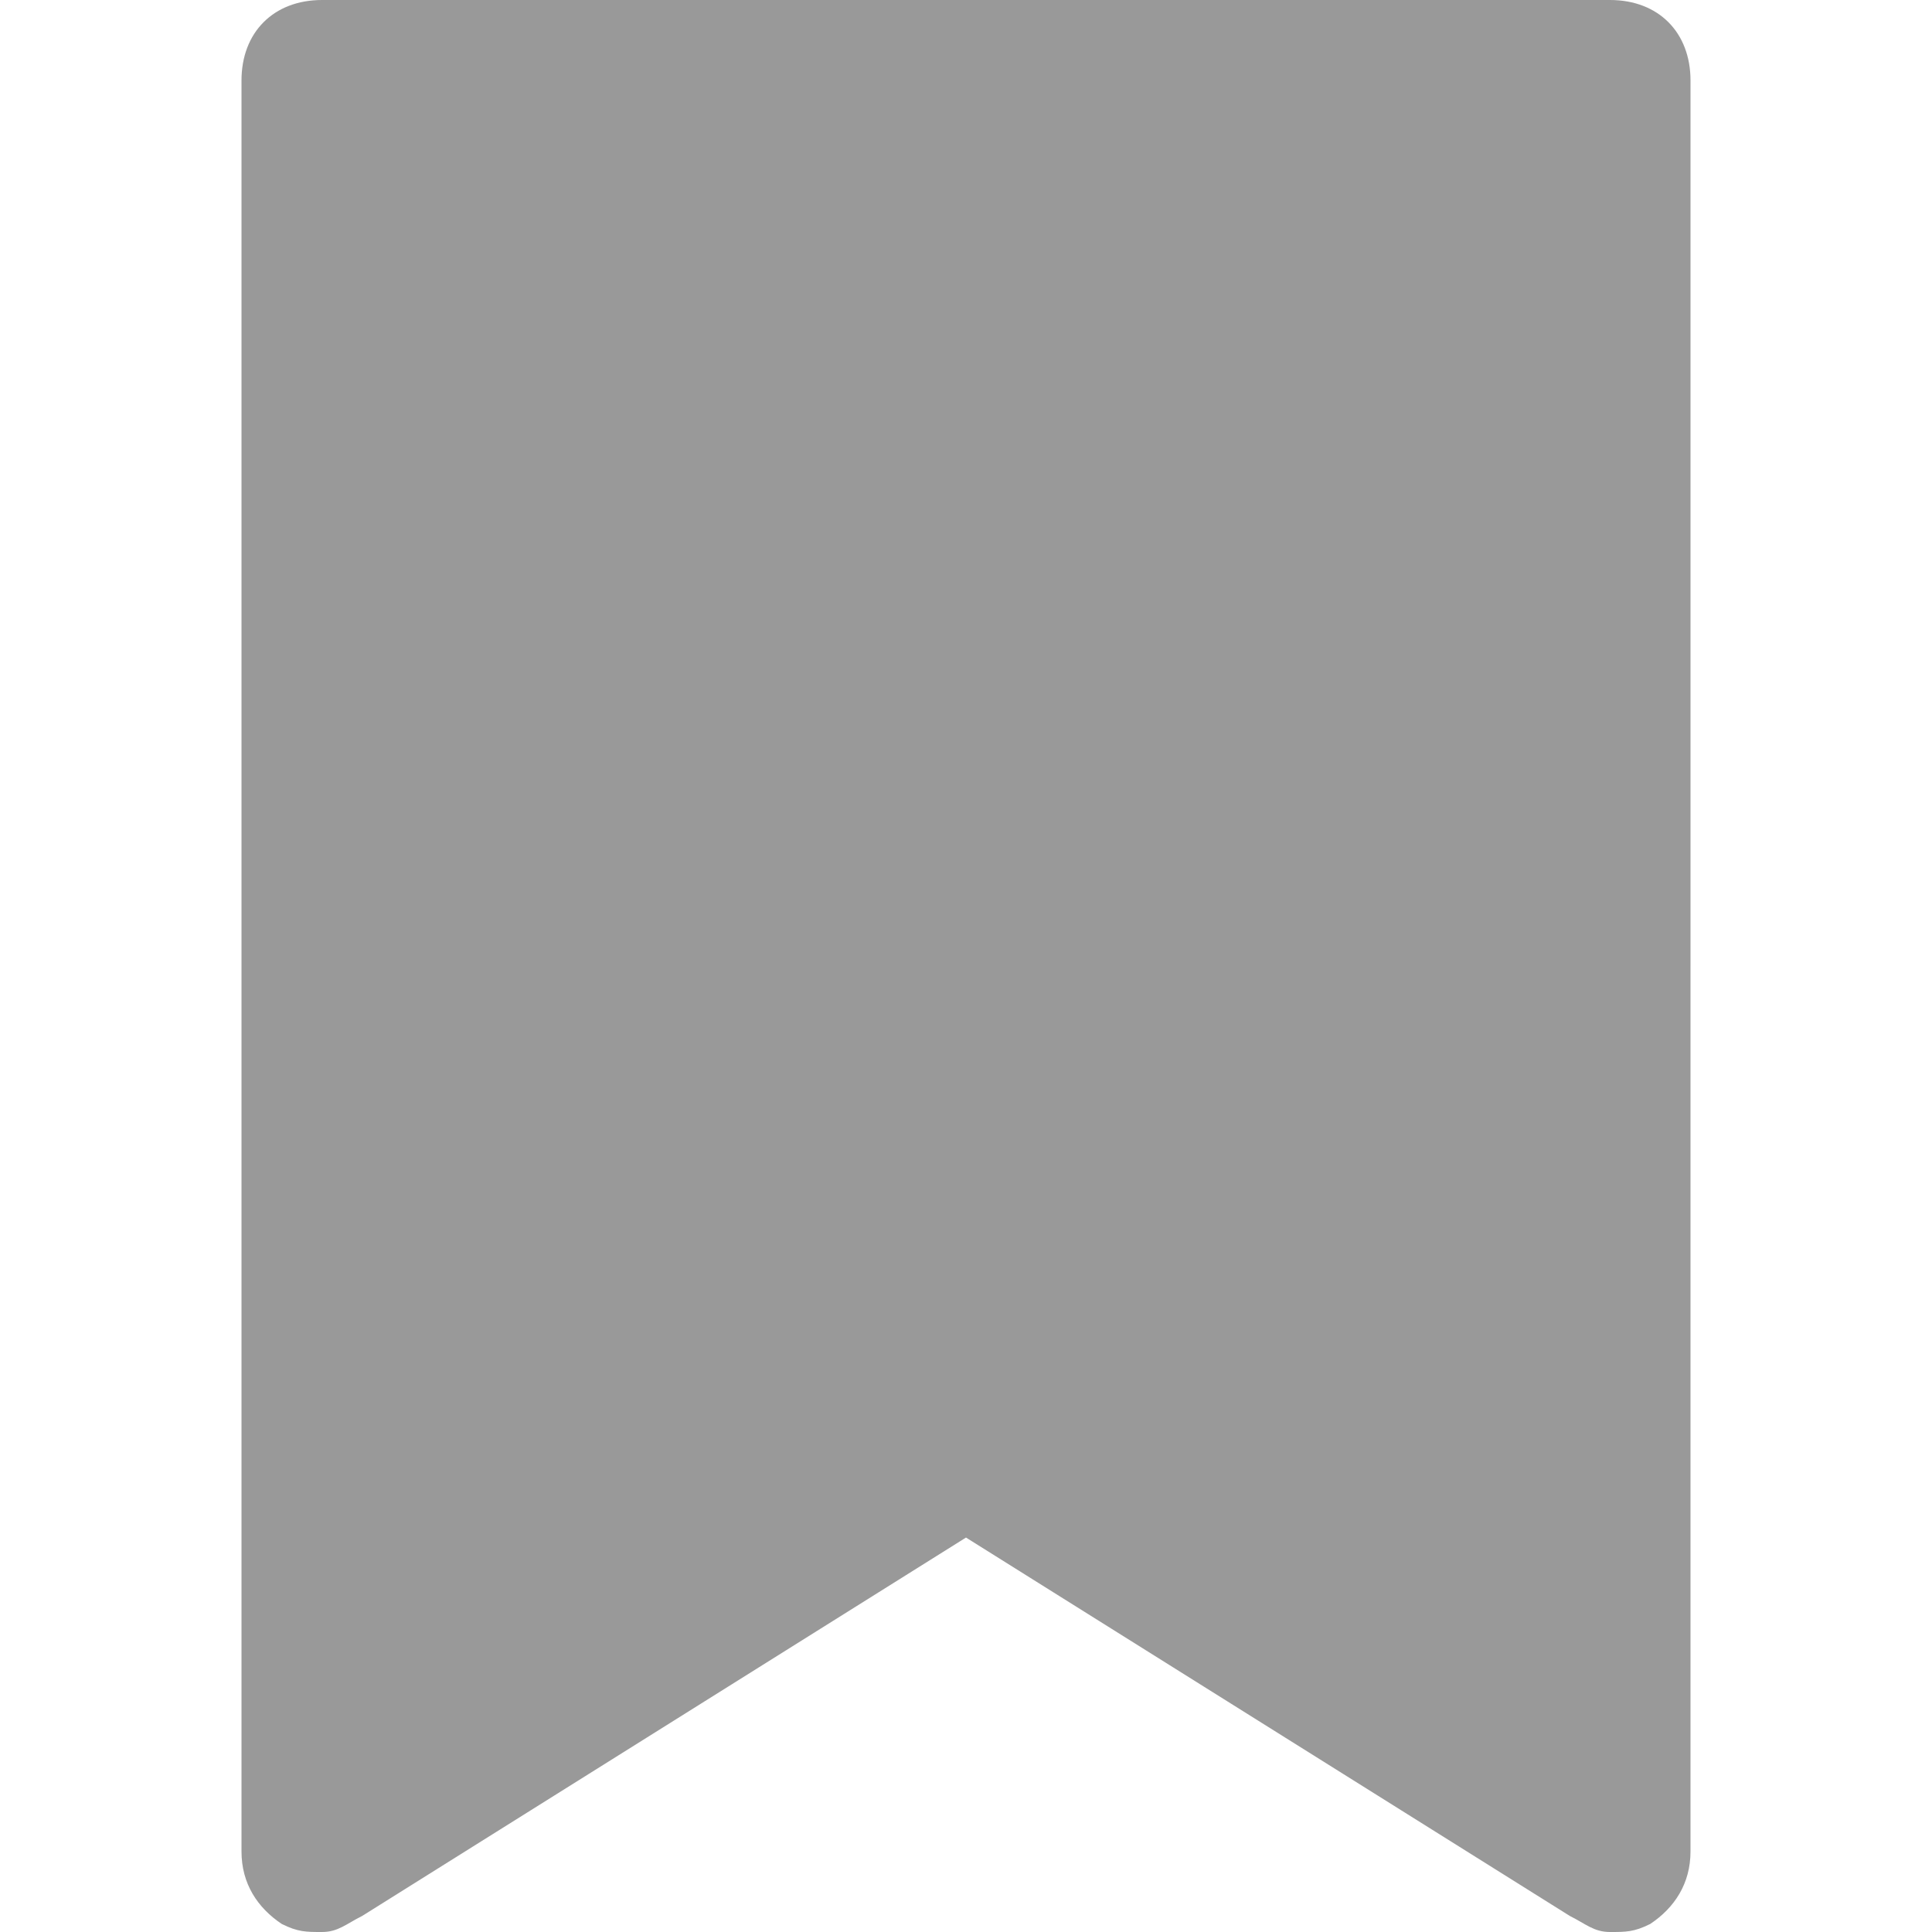 <svg width="24" height="24" viewBox="0 0 24 24" xmlns="http://www.w3.org/2000/svg">
  <path d="M20 0H4c-.6 0-1 .4-1 1v22c0 .4.2.7.5.9.2.1.3.1.5.1s.3-.1.5-.2l7.5-4.7 7.5 4.7c.2.1.3.2.5.2s.3 0 .5-.1c.3-.2.5-.5.5-.9V1c0-.6-.4-1-1-1" fill="#999" fill-rule="evenodd"/>
</svg>
